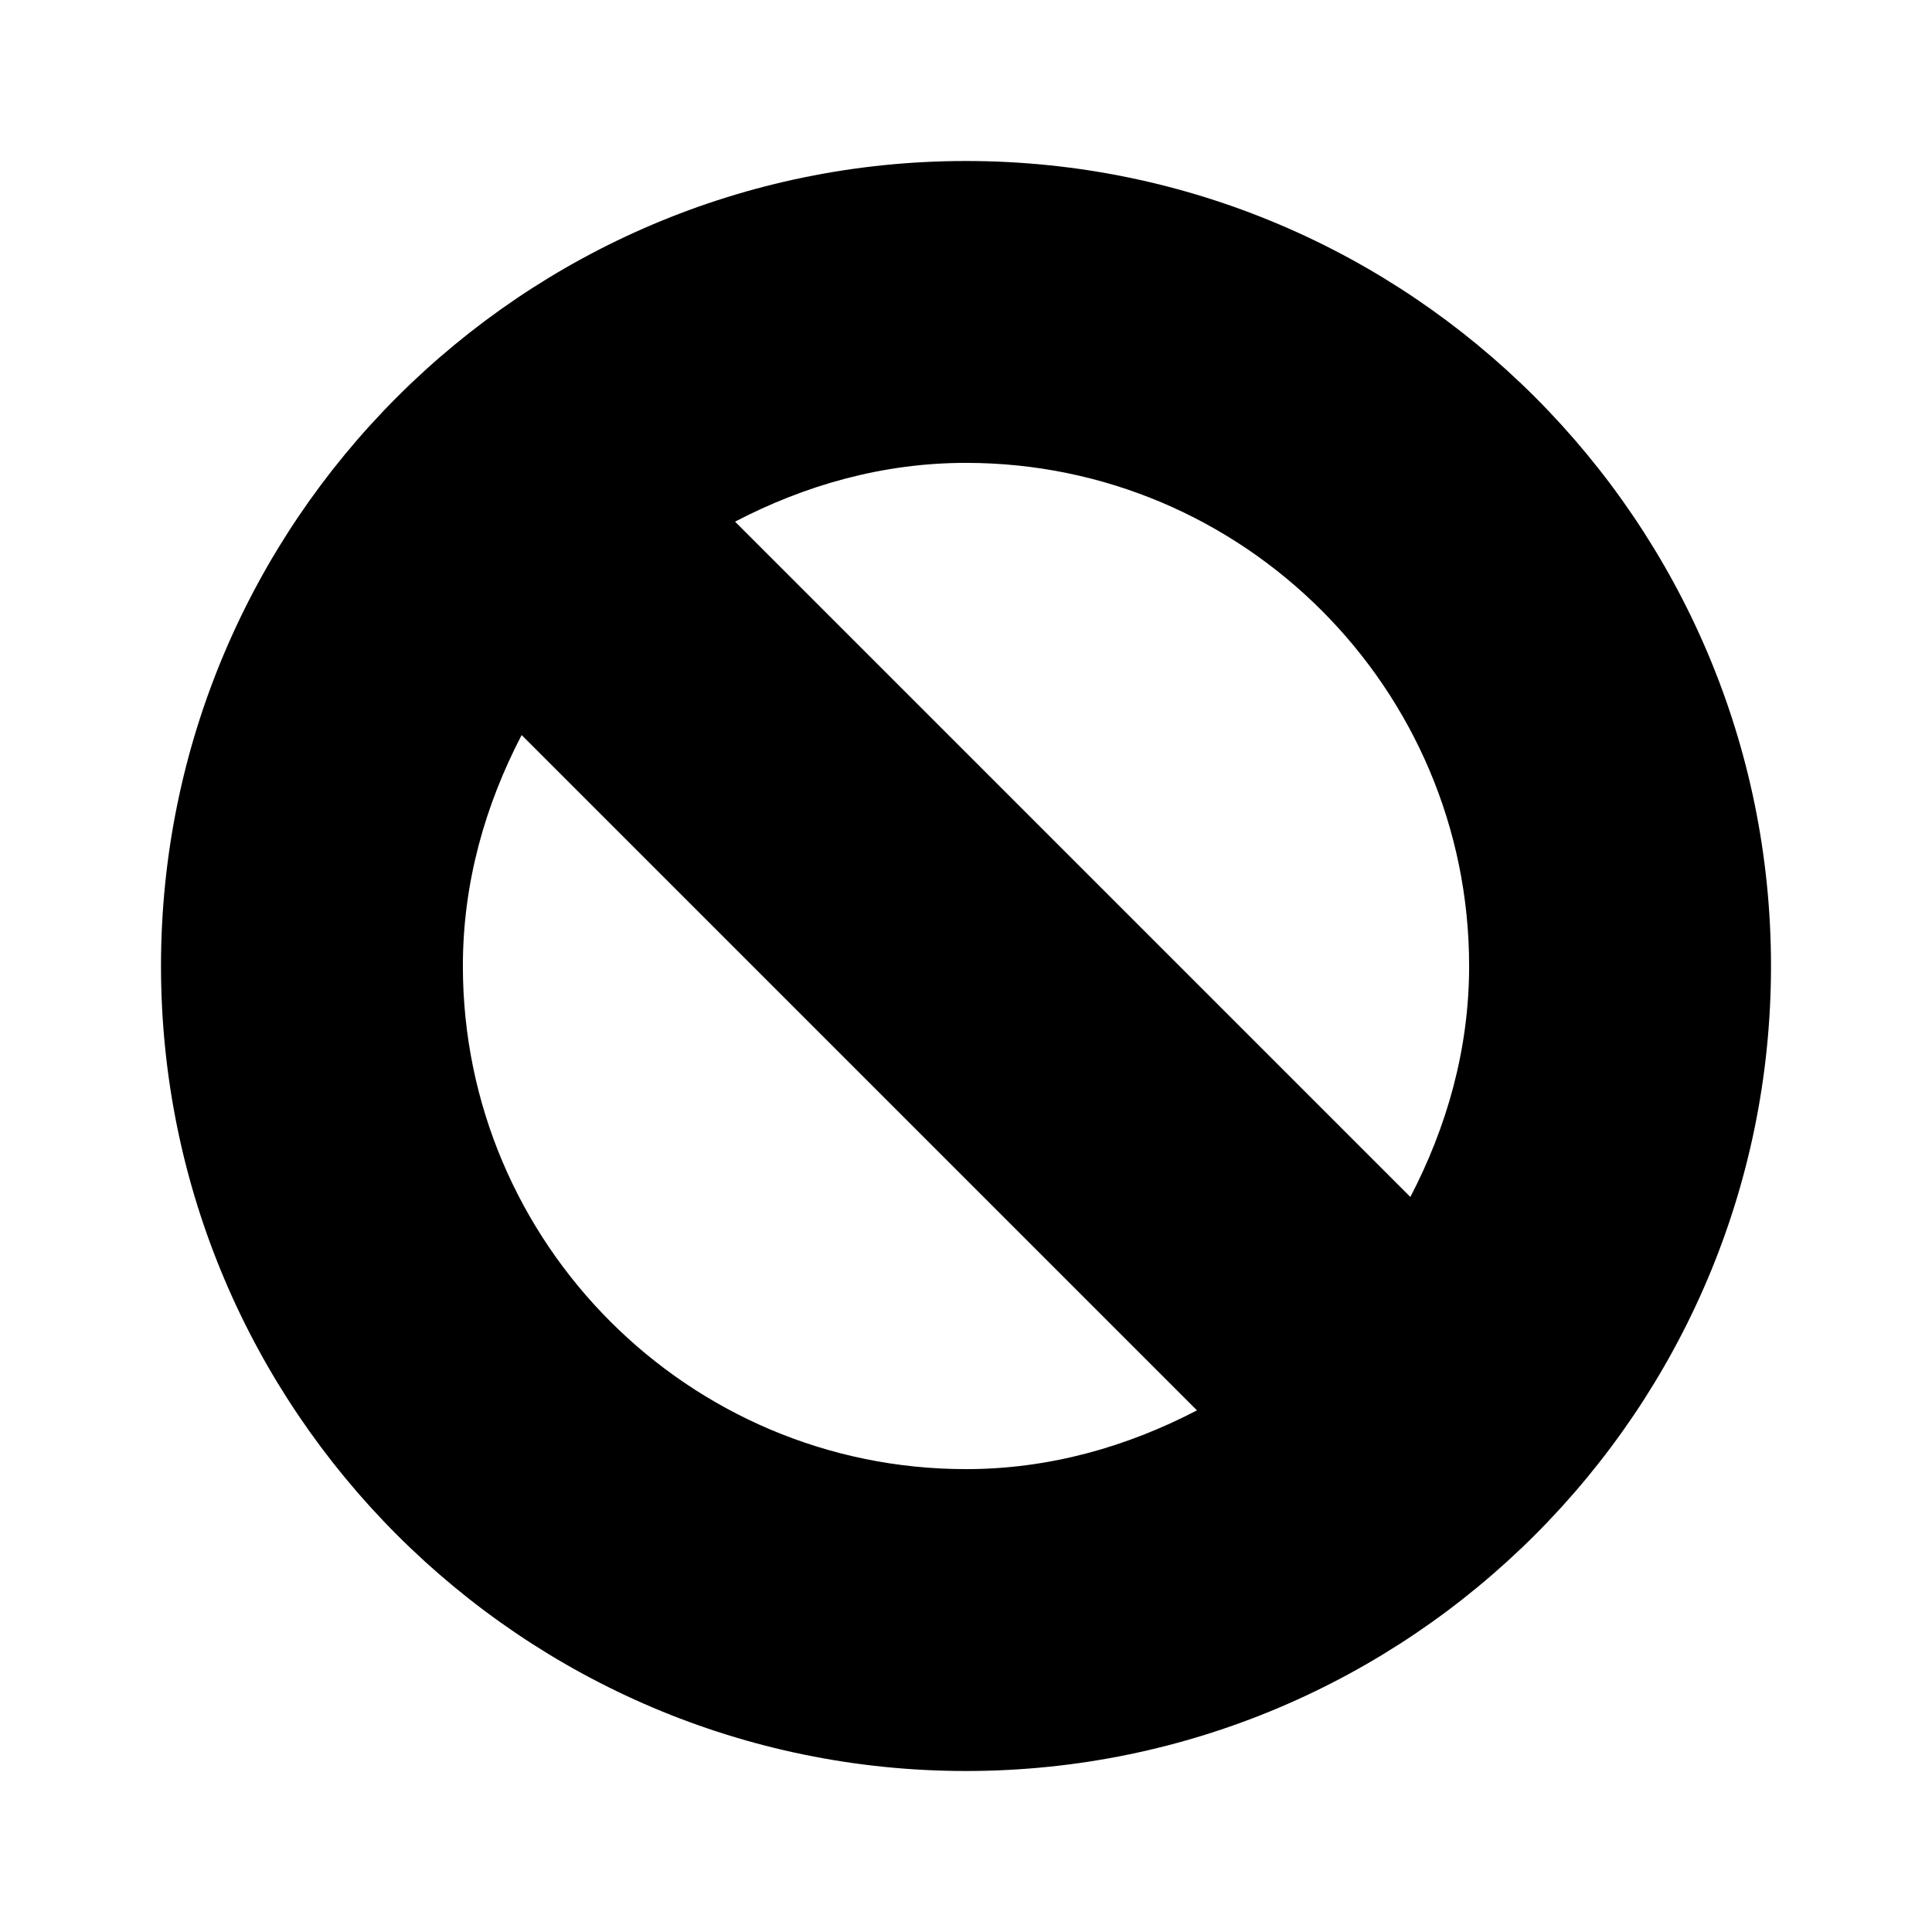 <!-- Generated by IcoMoon.io -->
<svg class="icon" version="1.1" xmlns="http://www.w3.org/2000/svg" viewBox="0 0 24 24">
<title>cancel</title>
<path d="M12 2c-5.514 0-10 4.486-10 10s4.486 10 10 10 10-4.486 10-10-4.486-10-10-10zM5.75 12c0-1.040 0.28-2.005 0.73-2.869l8.389 8.389c-0.864 0.45-1.829 0.73-2.869 0.73-3.446 0-6.25-2.804-6.25-6.25zM17.52 14.869l-8.389-8.389c0.864-0.45 1.829-0.73 2.869-0.73 3.446 0 6.25 2.804 6.25 6.25 0 1.040-0.28 2.005-0.73 2.869z"></path>
</svg>
